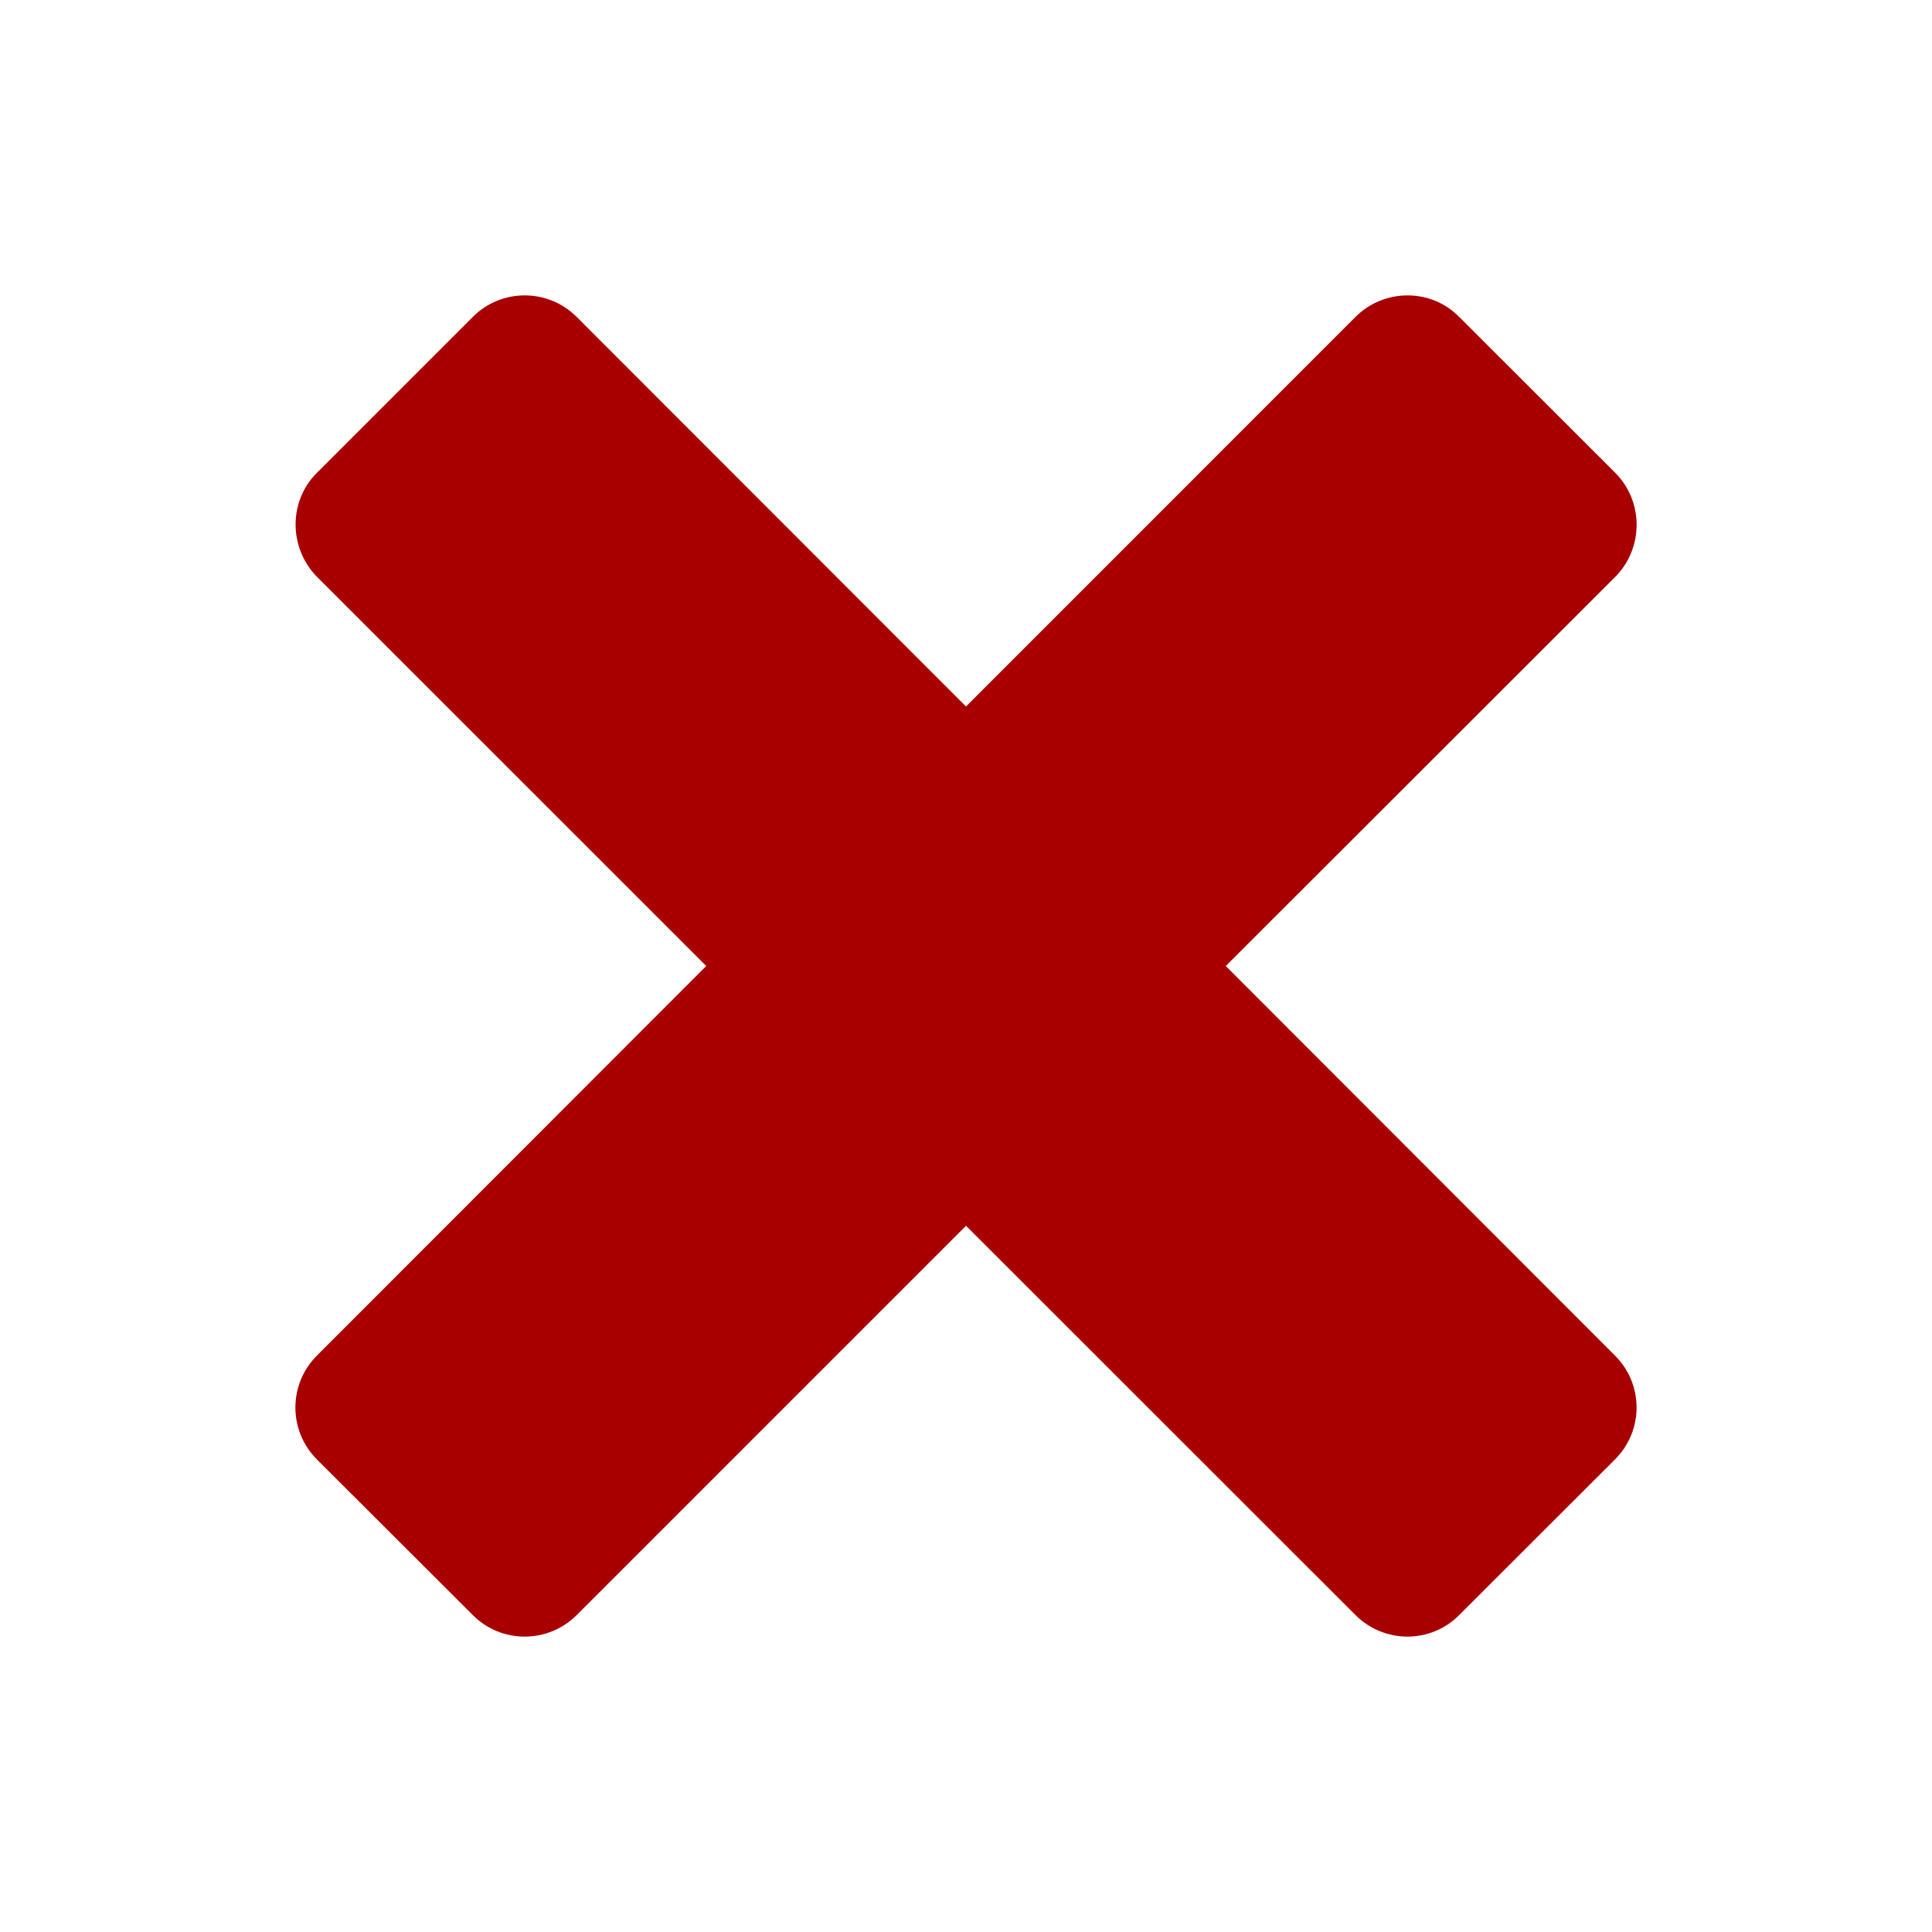 <svg width="22" height="22" viewBox="0 0 22 22" fill="none" xmlns="http://www.w3.org/2000/svg">
<path d="M18.39 16.619L16.616 18.391C16.292 18.718 15.763 18.718 15.435 18.391L11 13.958L6.567 18.391C6.24 18.718 5.708 18.718 5.384 18.391L3.609 16.619C3.282 16.292 3.282 15.763 3.609 15.436L8.042 11L3.609 6.568C3.285 6.237 3.285 5.705 3.609 5.384L5.384 3.609C5.708 3.282 6.24 3.282 6.567 3.609L11 8.045L15.435 3.609C15.763 3.282 16.295 3.282 16.616 3.609L18.39 5.381C18.718 5.708 18.718 6.24 18.394 6.568L13.958 11L18.39 15.436C18.718 15.763 18.718 16.292 18.39 16.619Z" fill="#A80000"/>
</svg>
